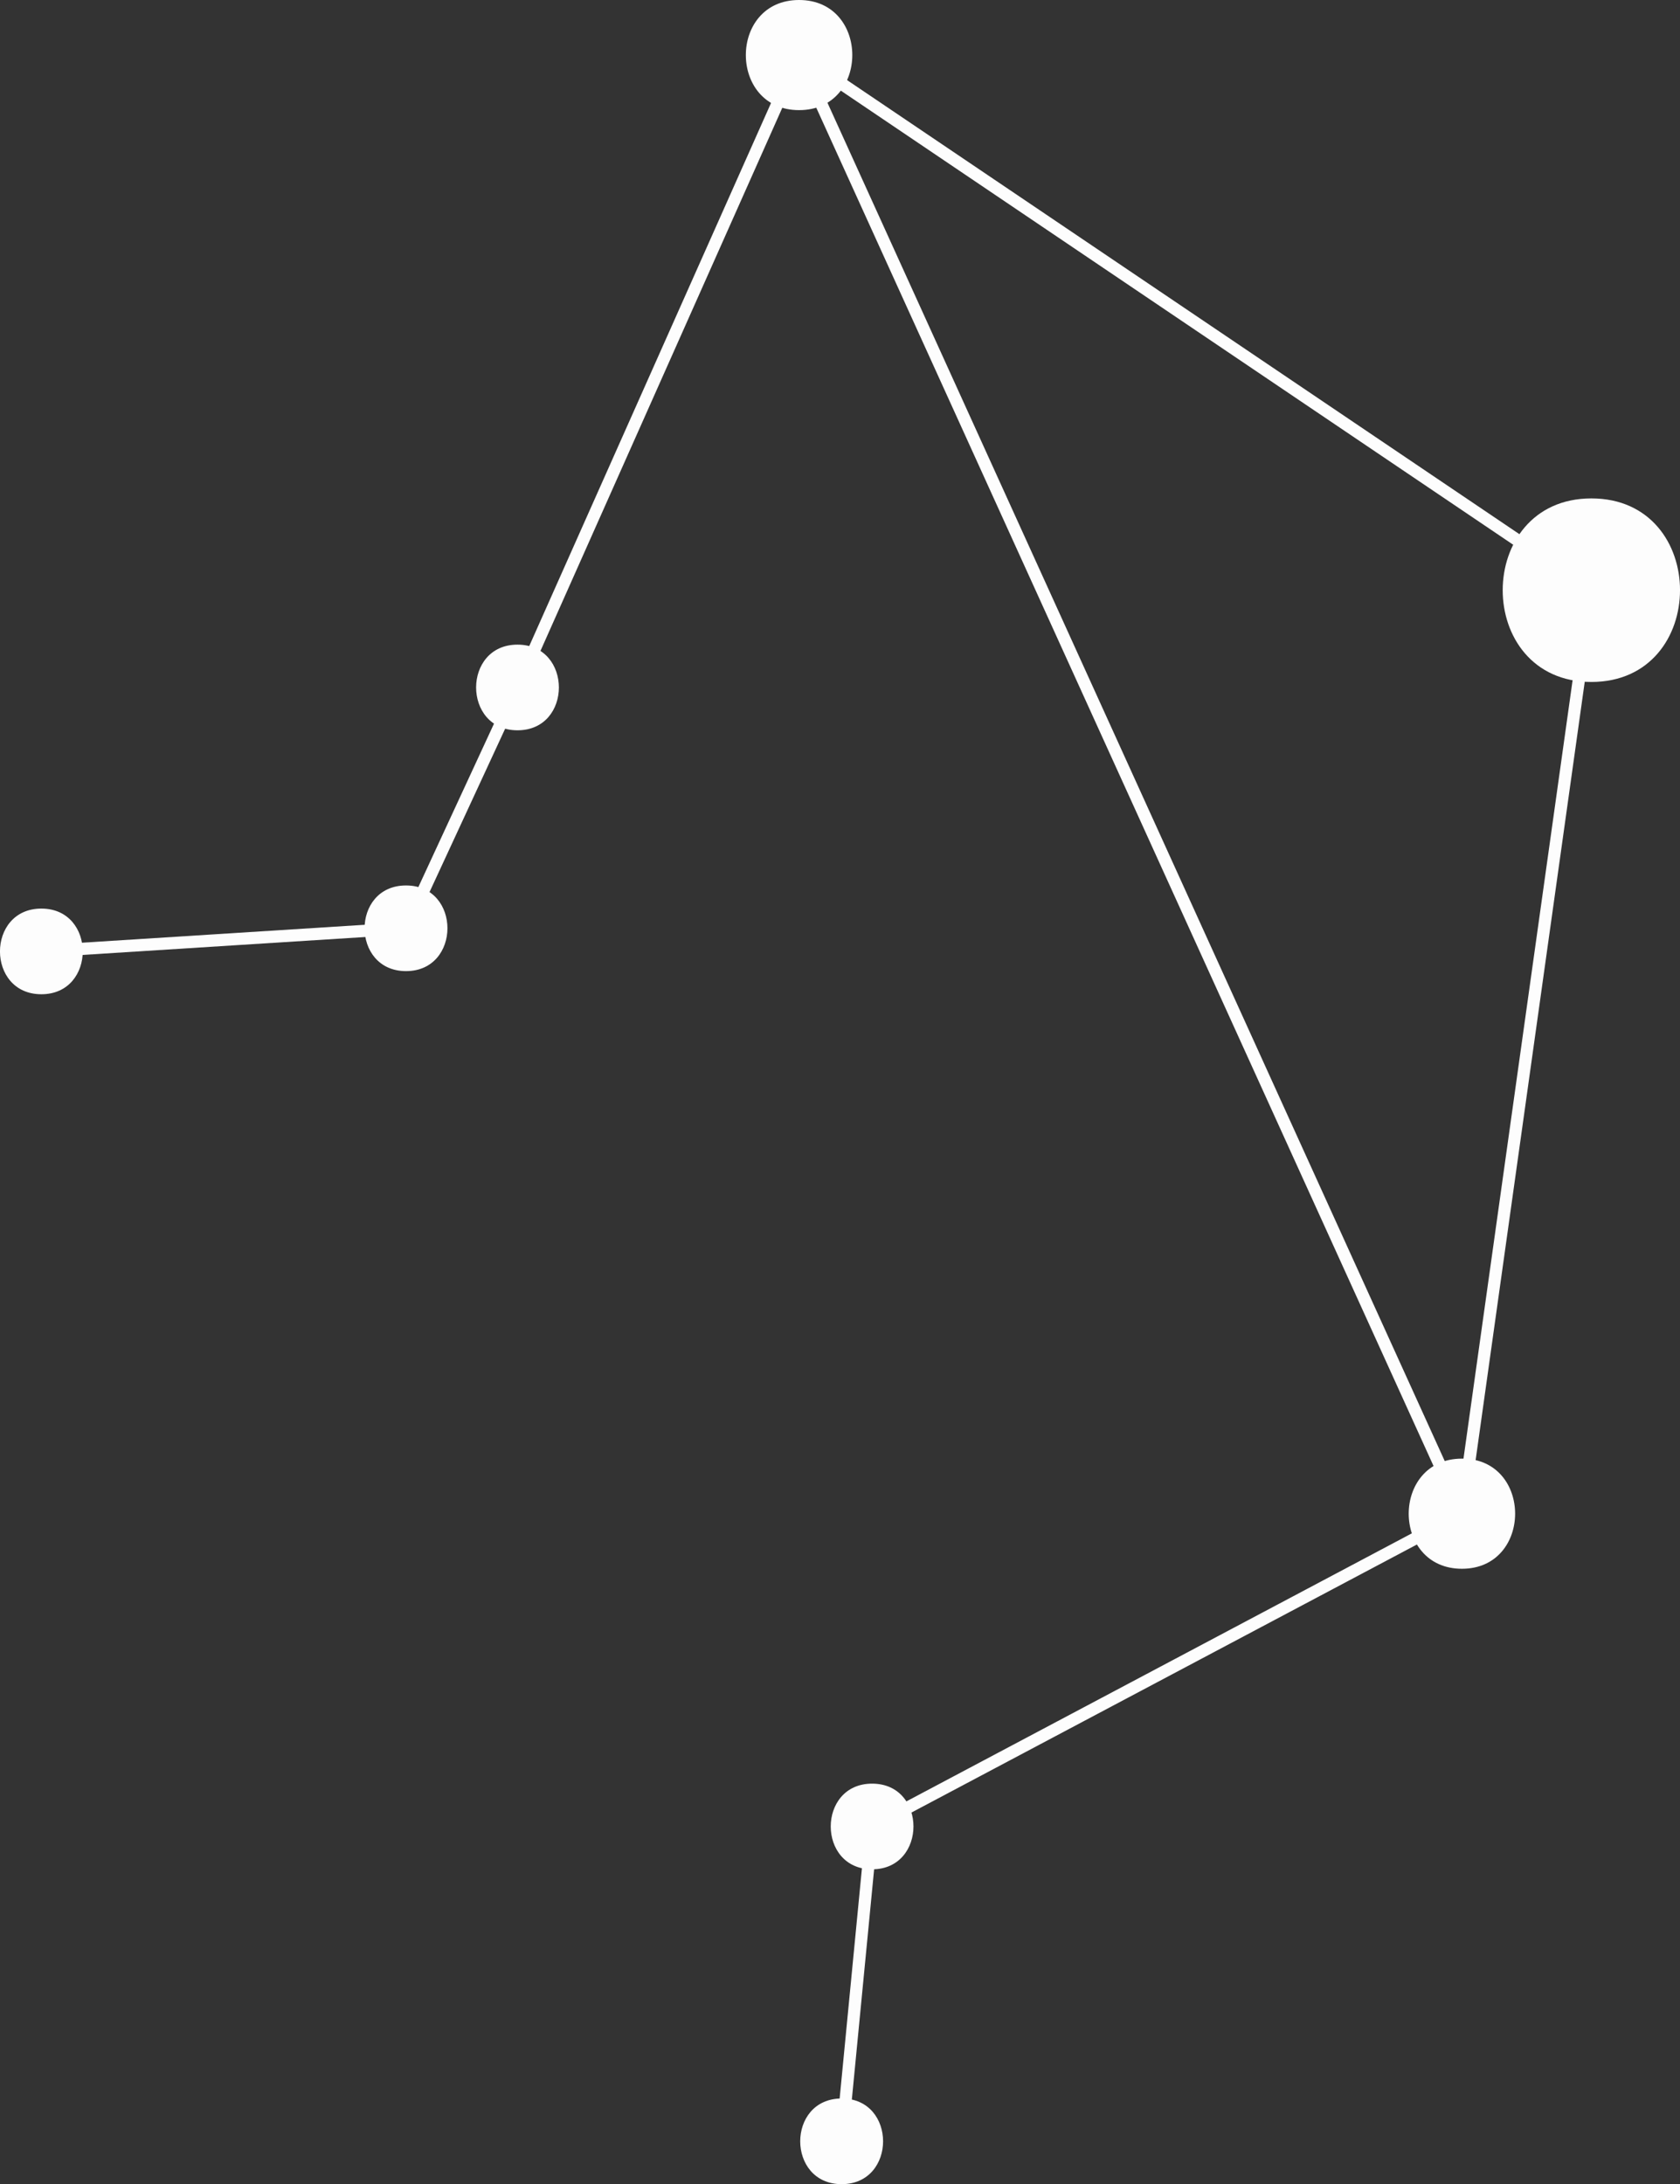 <svg xmlns="http://www.w3.org/2000/svg" viewBox="0 0 137.29 178.49"><rect x="0" y="0" width="137.29" height="178.49" fill="#333333" stroke="none"/><defs><style>.cls-1{fill:none;stroke:#fdfdfd;stroke-miterlimit:10;}.cls-2{fill:#fdfdfd;}</style></defs><title>2</title><g id="Layer_2" data-name="Layer 2"><g id="lines"><line class="cls-1" x1="3.38" y1="77.75" x2="33.18" y2="75.86"/><line class="cls-1" x1="42.29" y1="56.18" x2="33.18" y2="75.86"/><line class="cls-1" x1="65.3" y1="4.5" x2="42.29" y2="56.18"/><line class="cls-1" x1="130.05" y1="48.23" x2="65.3" y2="4.5"/><line class="cls-1" x1="119.47" y1="123.7" x2="130.05" y2="48.23"/><line class="cls-1" x1="71.27" y1="149.26" x2="119.47" y2="123.7"/><line class="cls-1" x1="68.78" y1="174.99" x2="71.27" y2="149.26"/><line class="cls-1" x1="65.3" y1="4.5" x2="119.47" y2="123.7"/></g><g id="dots"><path class="cls-2" d="M3.38,81.25c4.51,0,4.51-7,0-7s-4.51,7,0,7Z"/><path class="cls-2" d="M33.18,79.36c4.51,0,4.52-7,0-7s-4.51,7,0,7Z"/><path class="cls-2" d="M42.29,59.68c4.51,0,4.51-7,0-7s-4.51,7,0,7Z"/><path class="cls-2" d="M71.27,152.76c4.5,0,4.51-7,0-7s-4.51,7,0,7Z"/><path class="cls-2" d="M68.78,178.49c4.51,0,4.52-7,0-7s-4.51,7,0,7Z"/><path class="cls-2" d="M130.05,55.73c9.65,0,9.66-15,0-15s-9.67,15,0,15Z"/><path class="cls-2" d="M119.47,128.2c5.79,0,5.8-9,0-9s-5.8,9,0,9Z"/><path class="cls-2" d="M65.3,9c5.8,0,5.8-9,0-9s-5.8,9,0,9Z"/></g></g></svg>